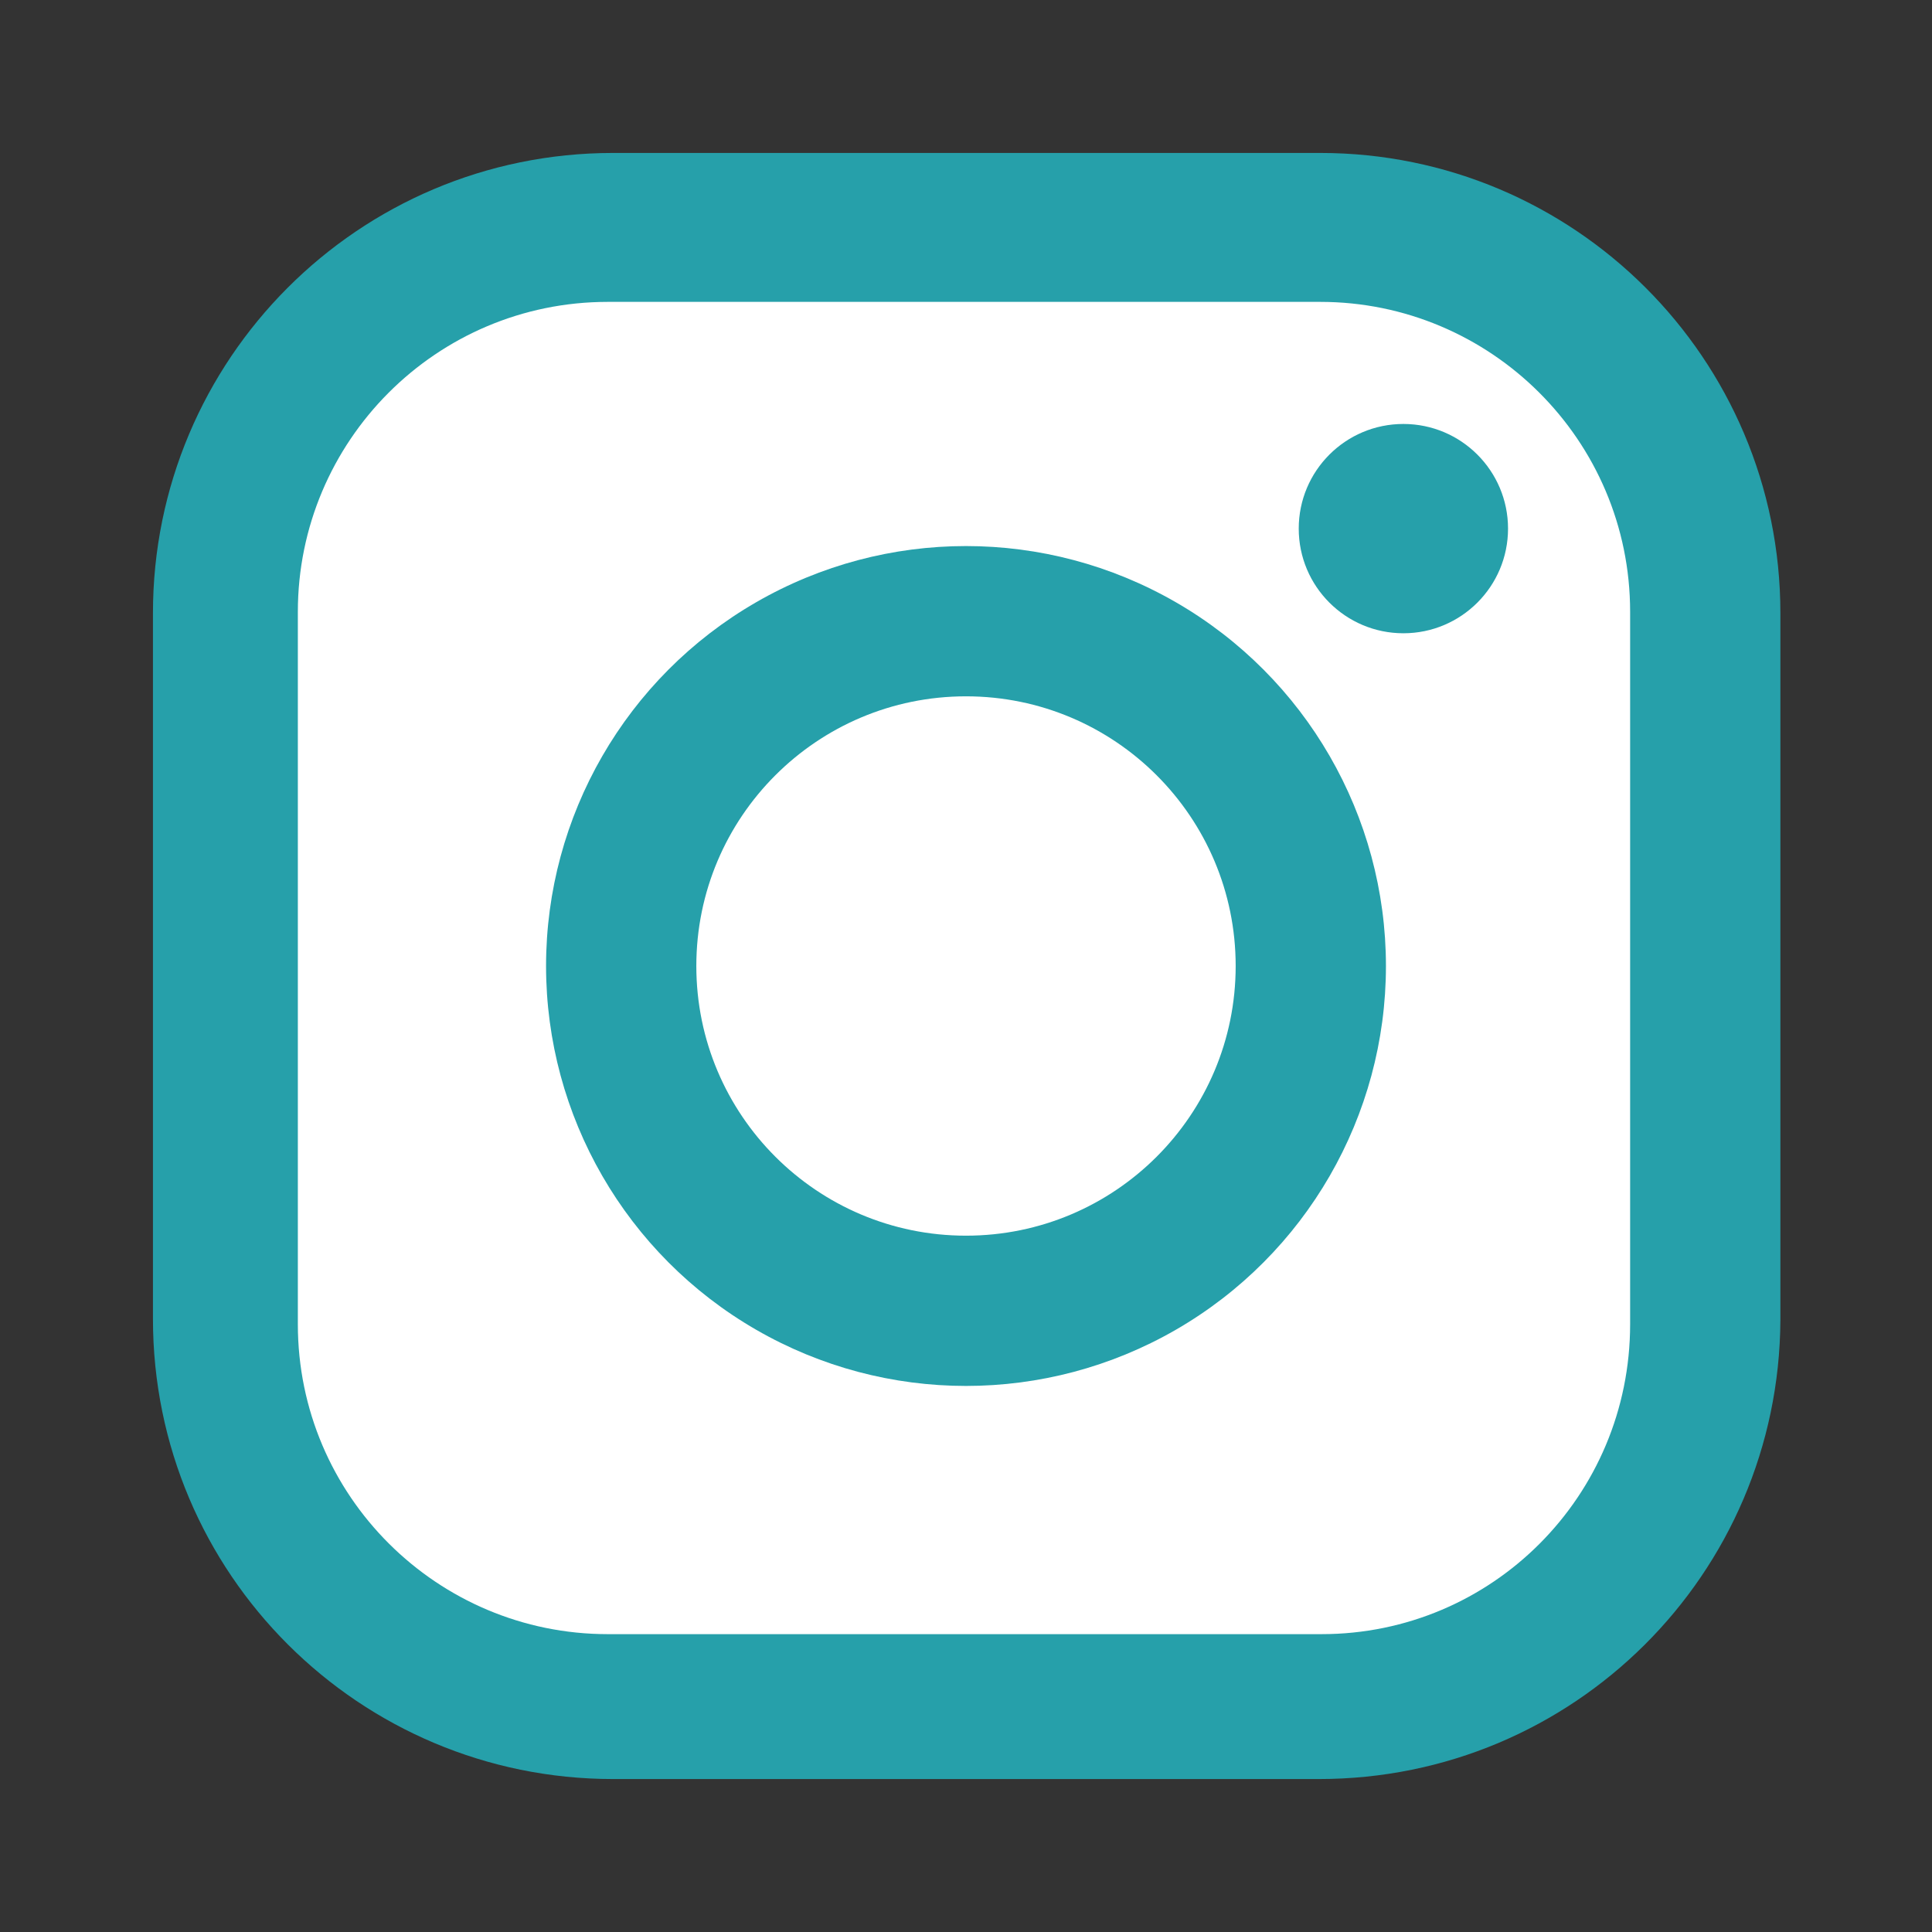 <?xml version="1.0" encoding="utf-8"?>
<!-- Generator: Adobe Illustrator 21.0.2, SVG Export Plug-In . SVG Version: 6.00 Build 0)  -->
<svg version="1.1" id="Layer_1" xmlns="http://www.w3.org/2000/svg" xmlns:xlink="http://www.w3.org/1999/xlink" x="0px" y="0px"
	 viewBox="0 0 144 144" style="enable-background:new 0 0 144 144;" xml:space="preserve">
<rect x="0" y="0" width="144" height="144" fill="#333333" stroke="none"/>
<style type="text/css">
	.st0{fill:#26A0AA;}
	.st1{fill:#FFFFFF;}
</style>
<path class="st0" d="M98.3,132.6H45.7c-18.9,0-34.3-15.3-34.3-34.3V45.7c0-18.9,15.3-34.3,34.3-34.3h52.7
	c18.9,0,34.3,15.3,34.3,34.3v52.7C132.6,117.3,117.3,132.6,98.3,132.6z"/>
<path class="st1" d="M98.5,121.8H45.3c-12.7,0-23.1-10.3-23.1-23.1V45.6c0-12.7,10.3-23.1,23.1-23.1h53.1
	c12.7,0,23.1,10.3,23.1,23.1v53.1C121.5,111.5,111.2,121.8,98.5,121.8z"/>
<circle class="st0" cx="72" cy="72" r="31.3"/>
<circle class="st0" cx="104.6" cy="39.4" r="7.8"/>
<circle class="st1" cx="72" cy="72" r="20.1"/>
</svg>
